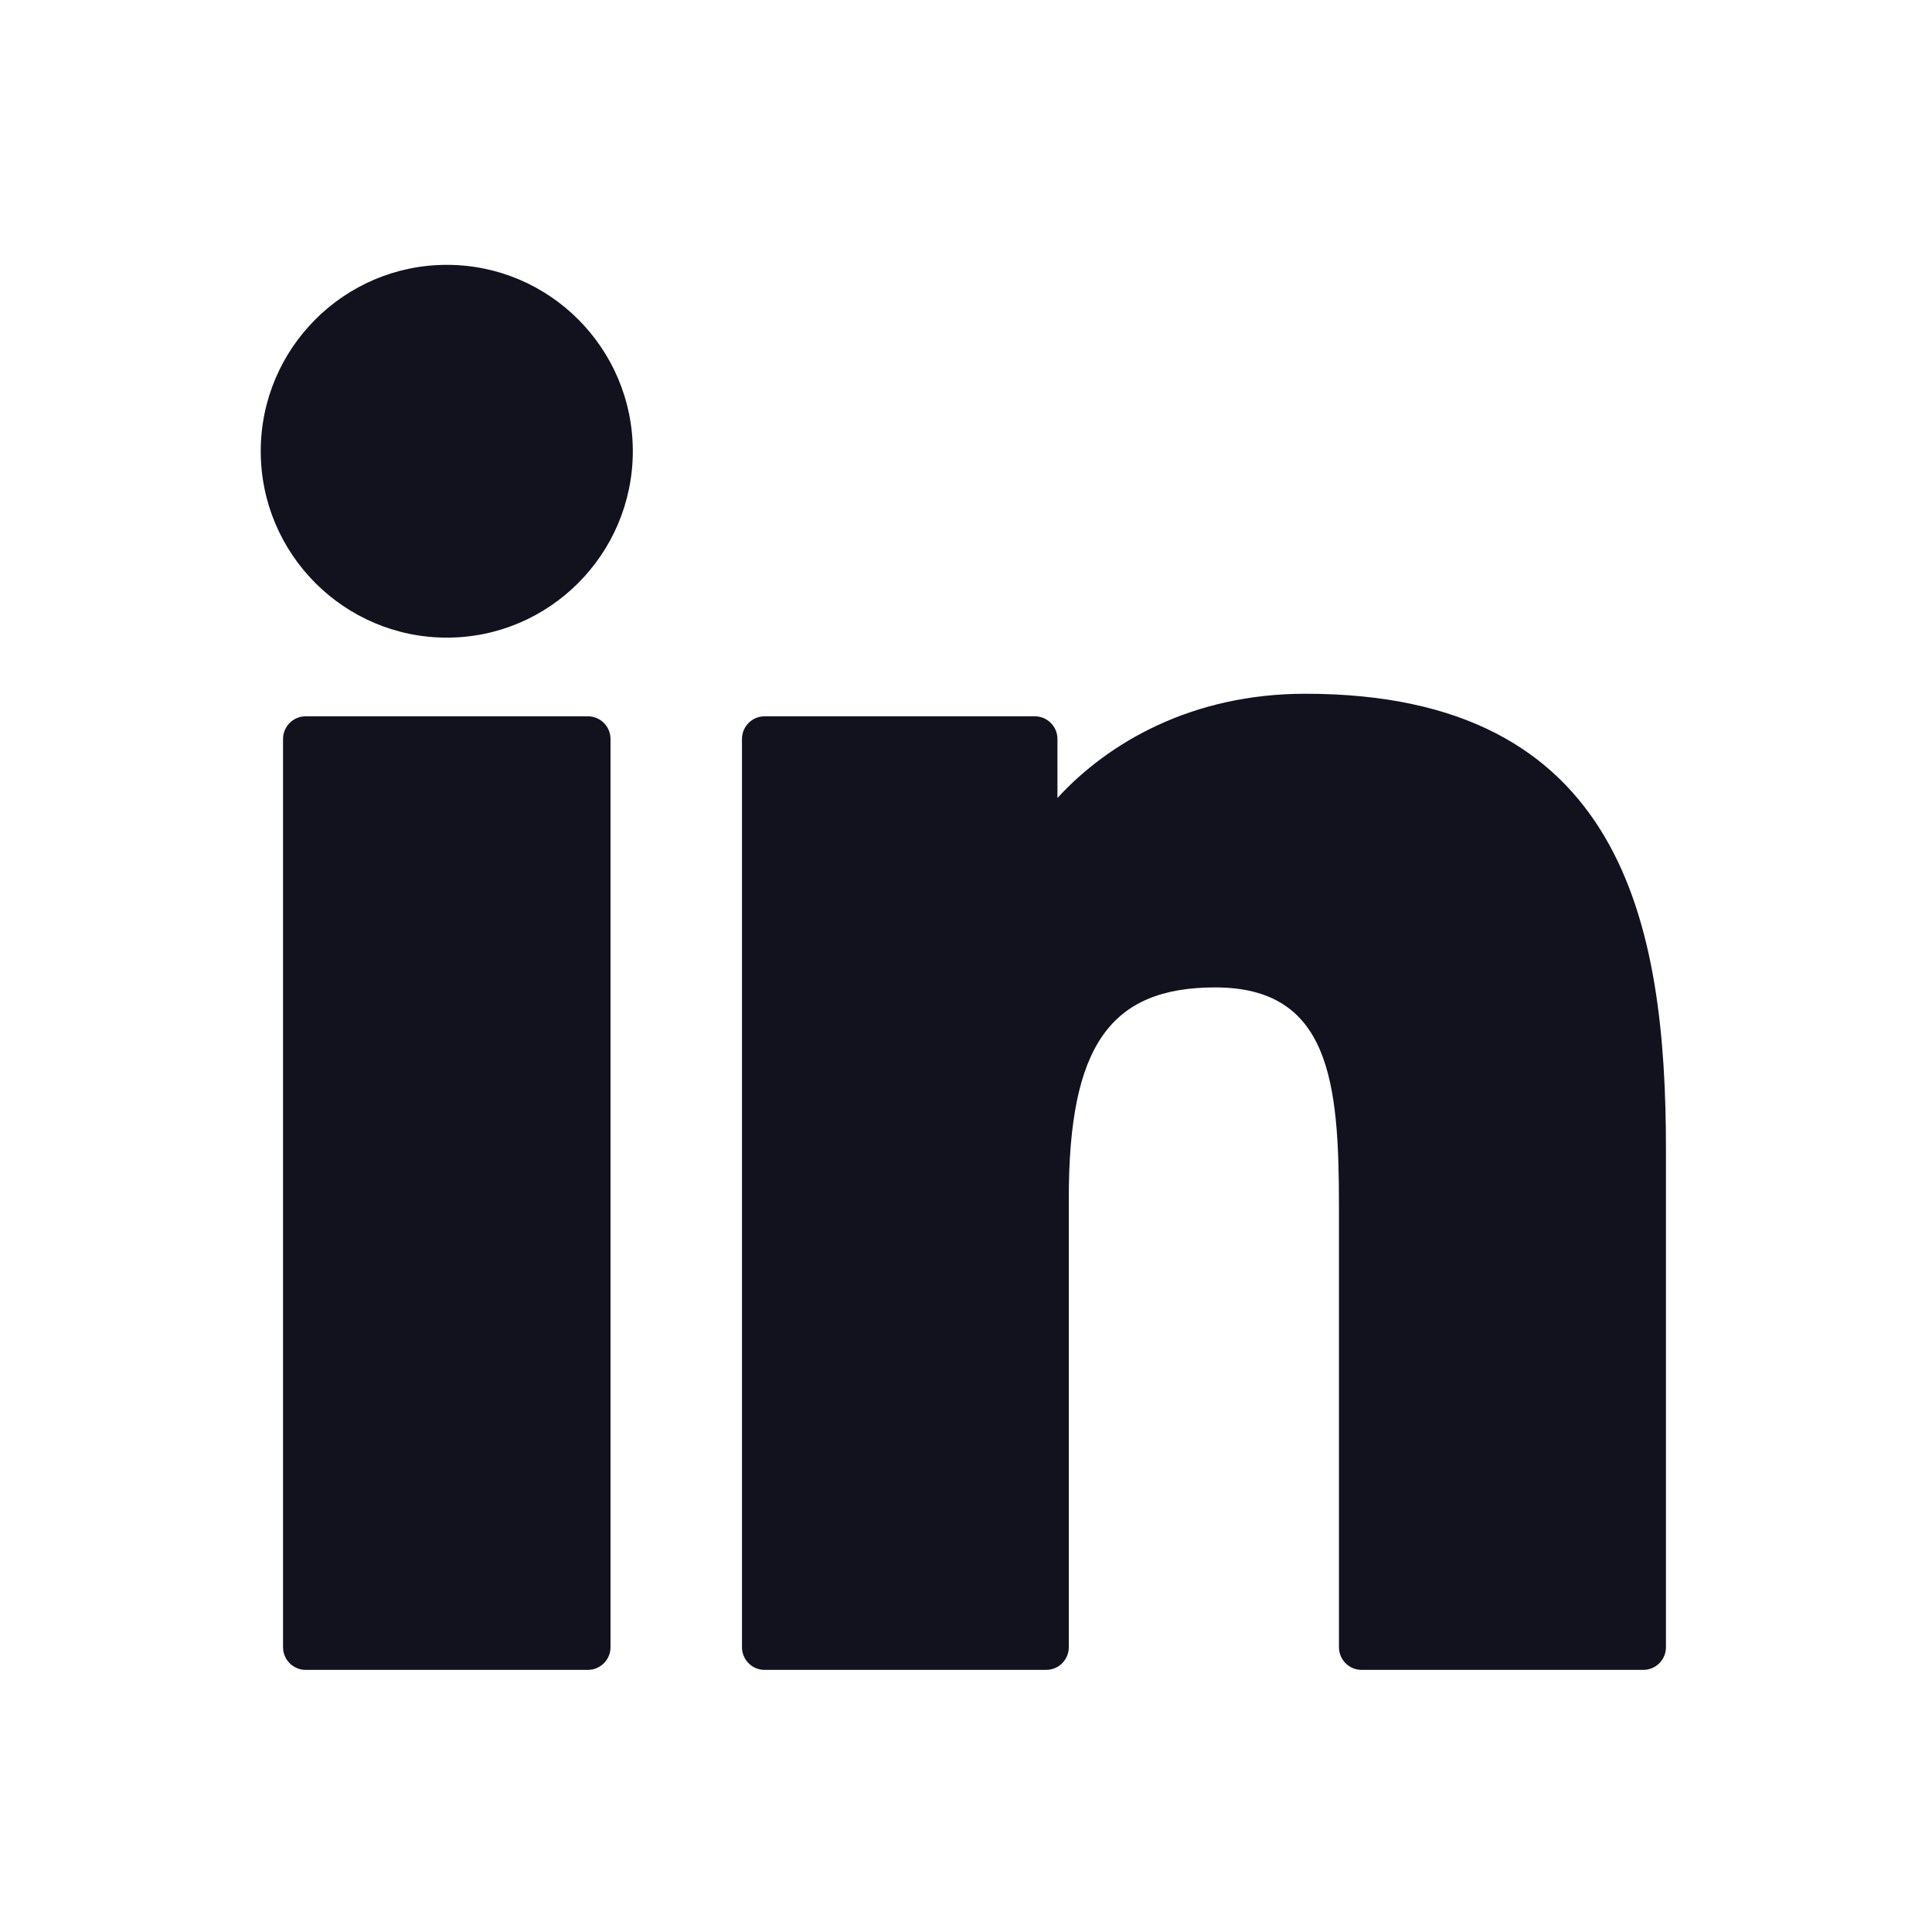 <?xml version="1.0" encoding="UTF-8" standalone="no"?>
<svg
   width="22"
   height="22"
   viewBox="0 0 24 24"
   fill="none"
   xmlns="http://www.w3.org/2000/svg"
   xmlns:svg="http://www.w3.org/2000/svg">
  <path
     d="M 7.302,8.898 H 3.798 c -0.156,0 -0.282,0.126 -0.282,0.282 V 20.462 c 0,0.156 0.126,0.282 0.282,0.282 h 3.504 c 0.156,0 0.282,-0.126 0.282,-0.282 V 9.18 c 0,-0.156 -0.126,-0.282 -0.282,-0.282 z"
     fill="#12121f"
     id="path21"
     style="stroke-width:0.067" />
  <path
     d="m 5.551,3.29 c -1.275,0 -2.312,1.038 -2.312,2.315 0,1.277 1.037,2.316 2.312,2.316 1.274,0 2.31,-1.039 2.31,-2.316 C 7.861,4.328 6.825,3.29 5.551,3.29 Z"
     fill="#12121f"
     id="path23"
     style="stroke-width:0.067" />
  <path
     d="m 16.215,8.618 c -1.407,0 -2.448,0.606 -3.079,1.295 V 9.18 c 0,-0.156 -0.126,-0.282 -0.282,-0.282 H 9.499 c -0.156,0 -0.282,0.126 -0.282,0.282 V 20.462 c 0,0.156 0.126,0.282 0.282,0.282 h 3.496 c 0.156,0 0.282,-0.126 0.282,-0.282 v -5.582 c 0,-1.881 0.51,-2.614 1.818,-2.614 1.425,0 1.538,1.175 1.538,2.711 v 5.485 c 0,0.156 0.126,0.282 0.282,0.282 h 3.498 c 0.156,0 0.282,-0.126 0.282,-0.282 v -6.188 c 0,-2.797 -0.532,-5.656 -4.479,-5.656 z"
     fill="#12121f"
     id="path25"
     style="stroke-width:0.067" />
</svg>
